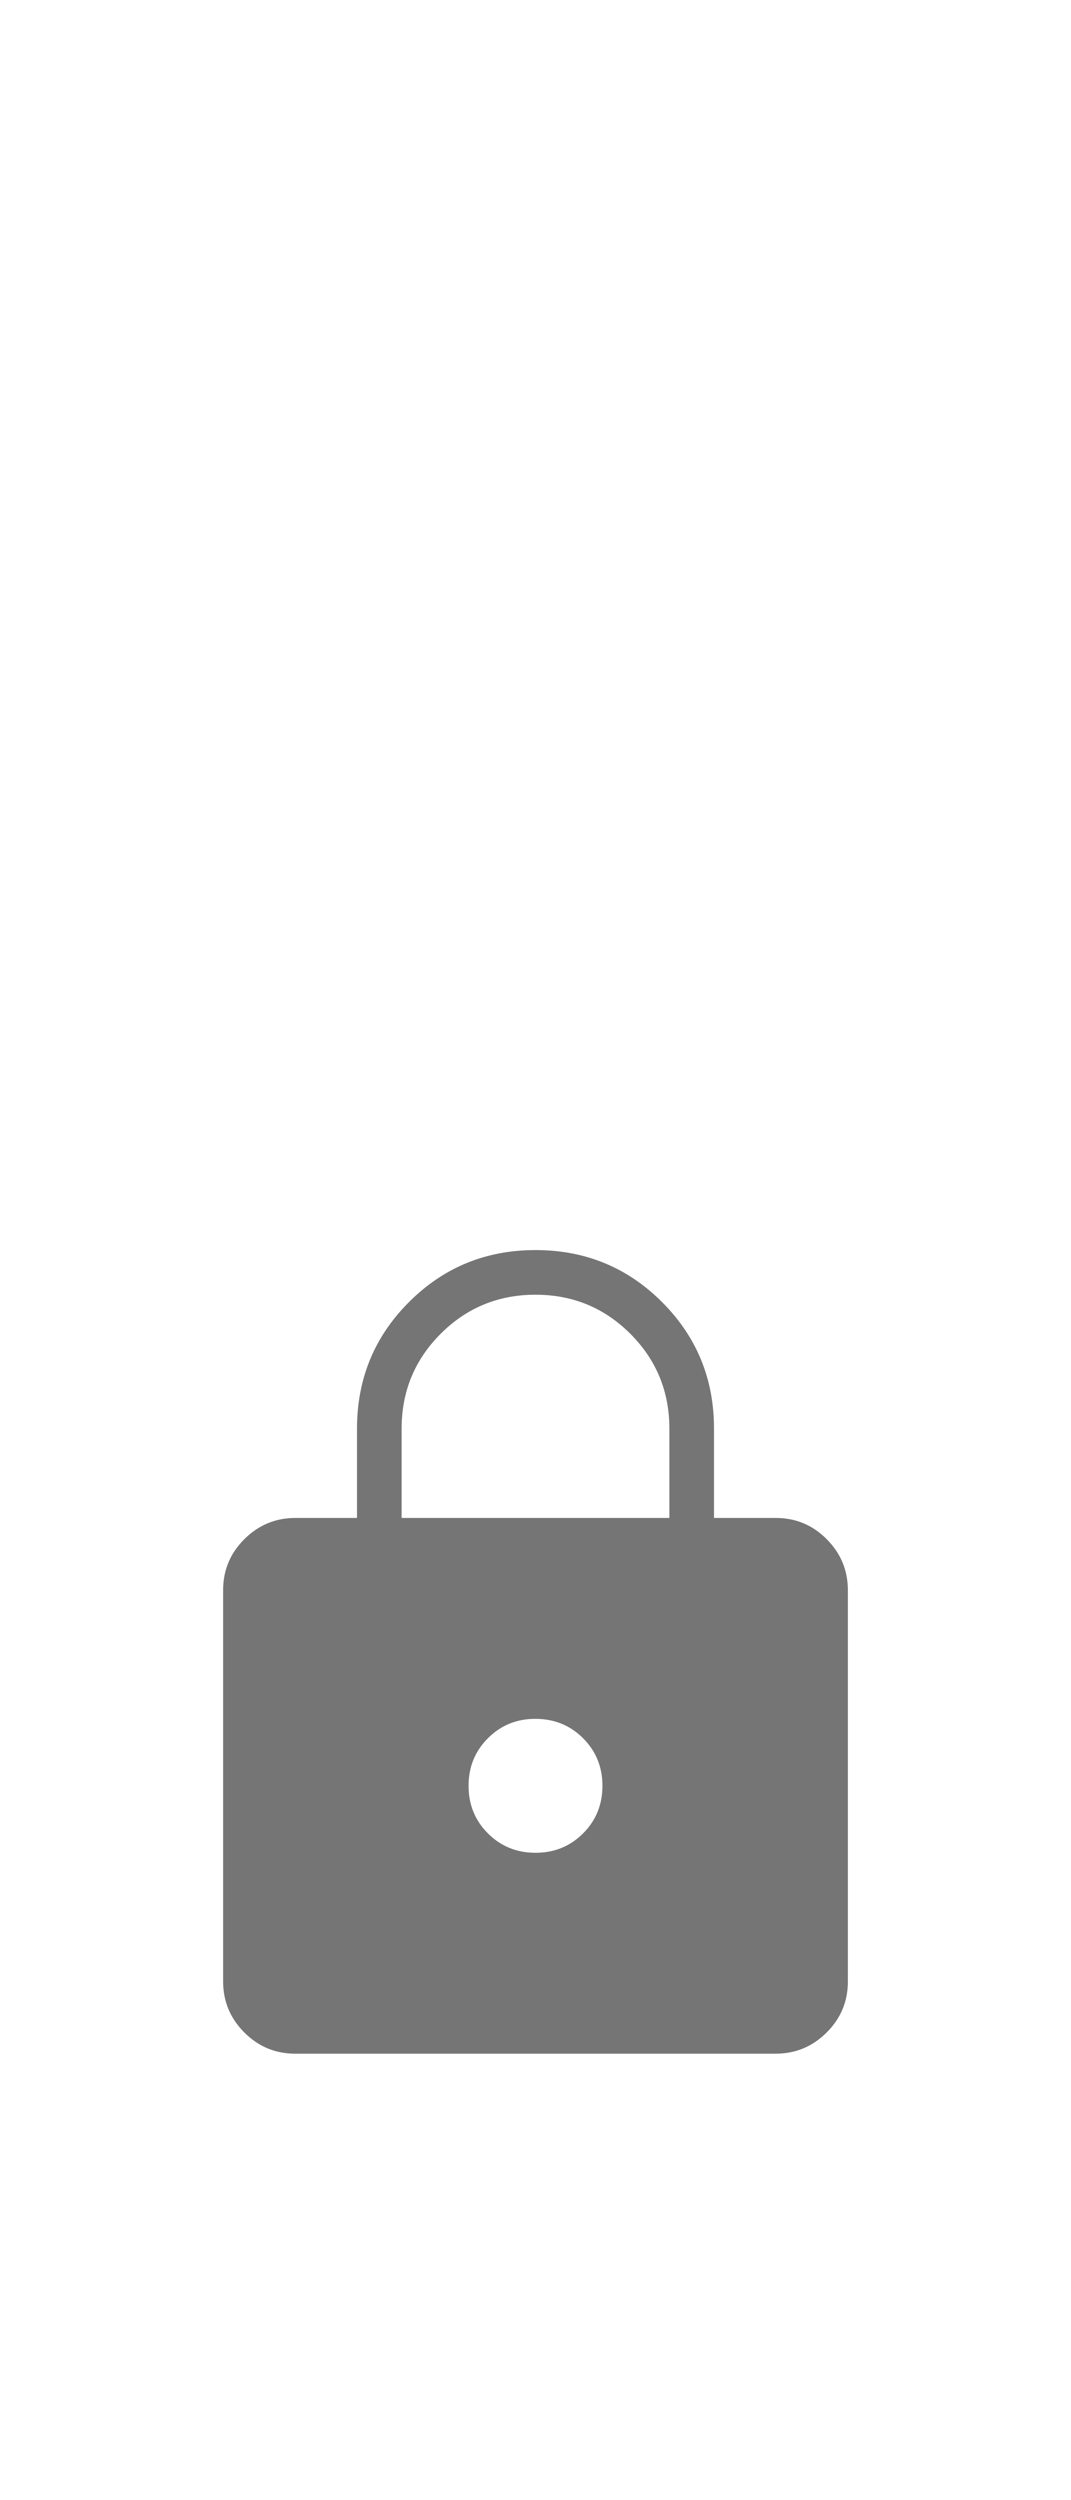 <svg width="24" height="56" viewBox="0 0 24 56" fill="none" xmlns="http://www.w3.org/2000/svg">
<path d="M6.616 46C6.171 46 5.791 45.842 5.475 45.525C5.159 45.208 5.001 44.829 5 44.386V35.616C5 35.172 5.158 34.792 5.475 34.476C5.792 34.16 6.172 34.001 6.615 34H8V32C8 30.886 8.388 29.941 9.165 29.165C9.941 28.388 10.886 28 12 28C13.114 28 14.059 28.388 14.836 29.165C15.613 29.942 16.001 30.887 16 32V34H17.385C17.829 34 18.209 34.158 18.525 34.475C18.841 34.792 18.999 35.172 19 35.615V44.385C19 44.829 18.842 45.209 18.525 45.525C18.208 45.841 17.828 45.999 17.385 46H6.616ZM12 41.5C12.422 41.5 12.777 41.355 13.066 41.066C13.355 40.777 13.5 40.422 13.5 40C13.5 39.578 13.355 39.223 13.066 38.934C12.777 38.645 12.421 38.501 12 38.5C11.579 38.499 11.223 38.644 10.934 38.934C10.645 39.223 10.5 39.578 10.5 40C10.5 40.422 10.645 40.777 10.934 41.066C11.223 41.355 11.578 41.5 12 41.5ZM9 34H15V32C15 31.167 14.708 30.458 14.125 29.875C13.542 29.292 12.833 29 12 29C11.167 29 10.458 29.292 9.875 29.875C9.292 30.458 9 31.167 9 32V34Z" fill="#757575"/>
</svg>
